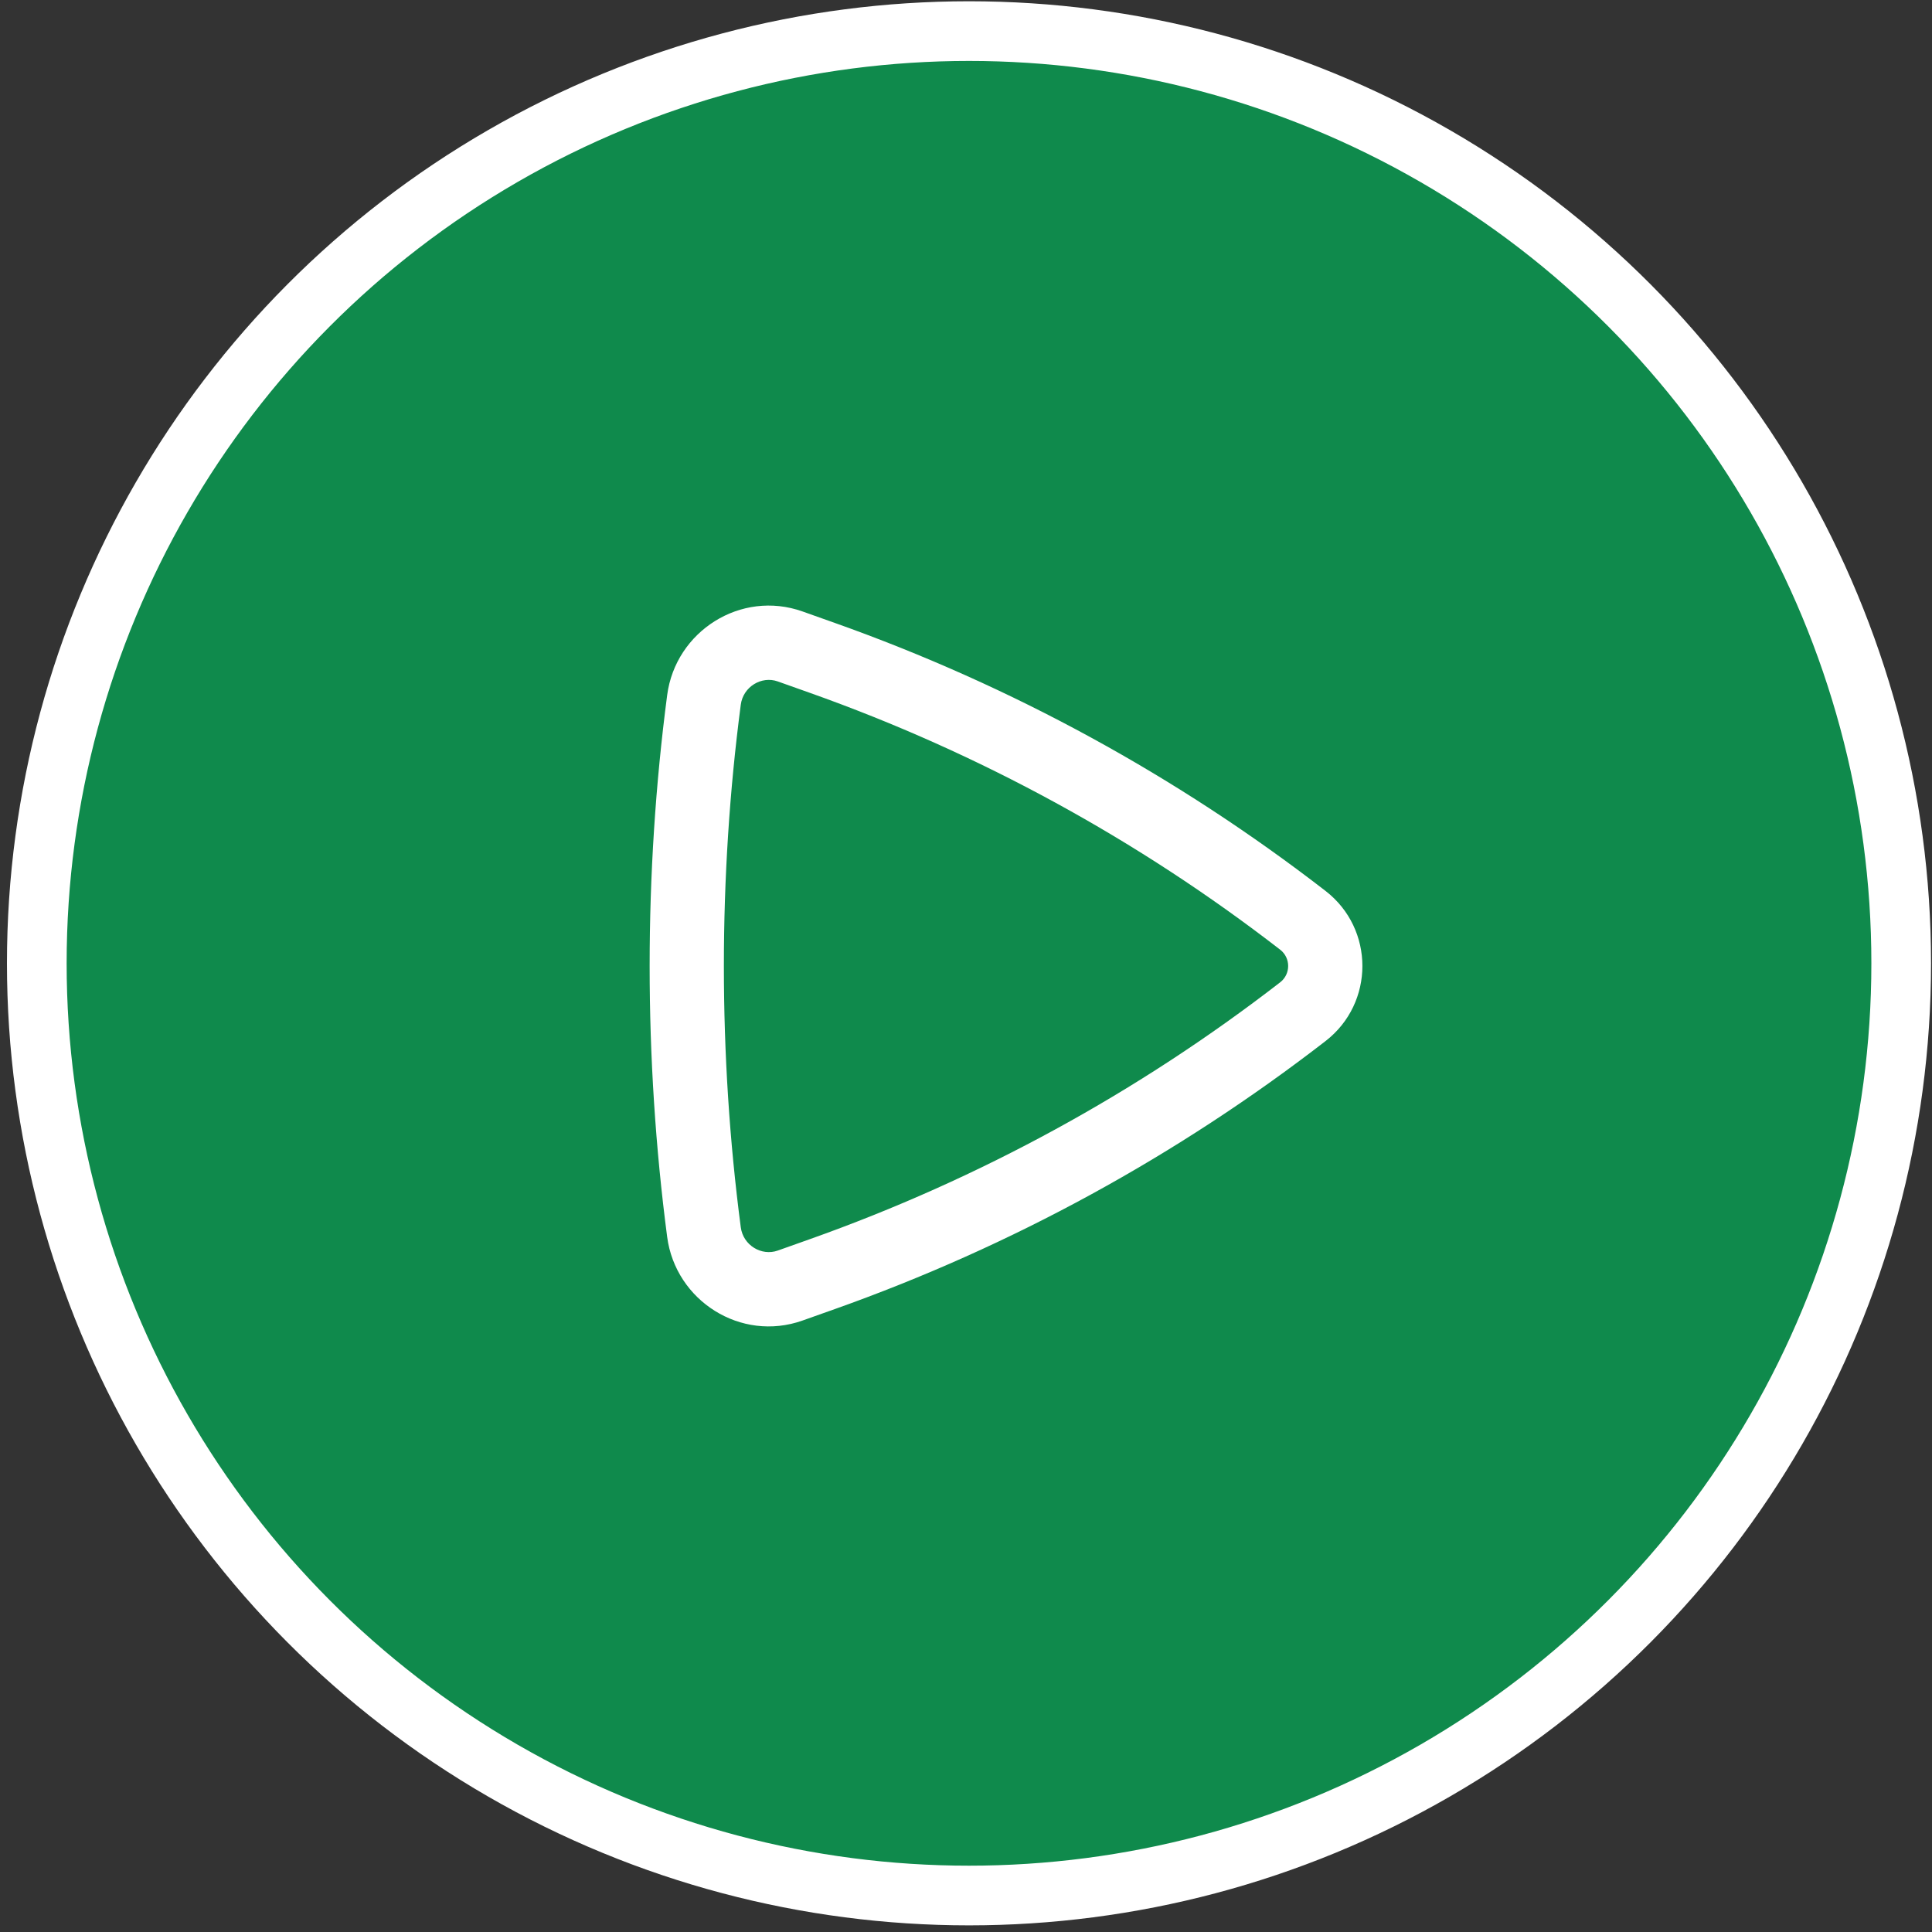 <?xml version="1.0" encoding="UTF-8" standalone="no"?>
<svg
   width="244"
   height="244"
   viewBox="0 0 244 244"
   fill="none"
   version="1.1"
   id="svg6"
   sodipodi:docname="Button Start.svg"
   inkscape:version="1.2 (dc2aedaf03, 2022-05-15)"
   xmlns:inkscape="http://www.inkscape.org/namespaces/inkscape"
   xmlns:sodipodi="http://sodipodi.sourceforge.net/DTD/sodipodi-0.dtd"
   xmlns="http://www.w3.org/2000/svg"
   xmlns:svg="http://www.w3.org/2000/svg">
  <rect x="0" y="0" width="244" height="244" fill="#333333" stroke="none"/>
  <defs
     id="defs10" />
  <sodipodi:namedview
     id="namedview8"
     pagecolor="#ffffff"
     bordercolor="#000000"
     borderopacity="0.25"
     inkscape:showpageshadow="2"
     inkscape:pageopacity="0.0"
     inkscape:pagecheckerboard="0"
     inkscape:deskcolor="#d1d1d1"
     showgrid="false"
     inkscape:zoom="1.7971311"
     inkscape:cx="-23.648803"
     inkscape:cy="74.563284"
     inkscape:window-width="1920"
     inkscape:window-height="1057"
     inkscape:window-x="2152"
     inkscape:window-y="-8"
     inkscape:window-maximized="1"
     inkscape:current-layer="svg6" />
  <ellipse
     cx="122.379"
     cy="121.661"
     fill="#0f8a4c"
     id="circle2"
     style="stroke:#ffffff;stroke-width:7.537;stroke-dasharray:none;stroke-opacity:1"
     rx="117.732"
     ry="117.732" />
  <path
     fill-rule="evenodd"
     clip-rule="evenodd"
     d="M167.413 112.524C173.612 117.32 173.612 126.68 167.413 131.476C148.678 145.973 127.758 157.399 105.436 165.327L101.358 166.775C93.556 169.546 85.316 164.267 84.259 156.214C81.308 133.712 81.308 110.288 84.26 87.786C85.316 79.733 93.556 74.454 101.358 77.225L105.436 78.674C127.758 86.602 148.678 98.028 167.413 112.524ZM161.676 124.062C163.024 123.018 163.024 120.982 161.676 119.938C143.727 106.05 123.684 95.103 102.298 87.508L98.22 86.059C96.189 85.338 93.856 86.713 93.555 89.005C90.71 110.697 90.71 133.303 93.555 154.995C93.856 157.287 96.189 158.662 98.22 157.941L102.298 156.492C123.684 148.897 143.727 137.95 161.676 124.062Z"
     fill="white"
     id="path4" />
</svg>
